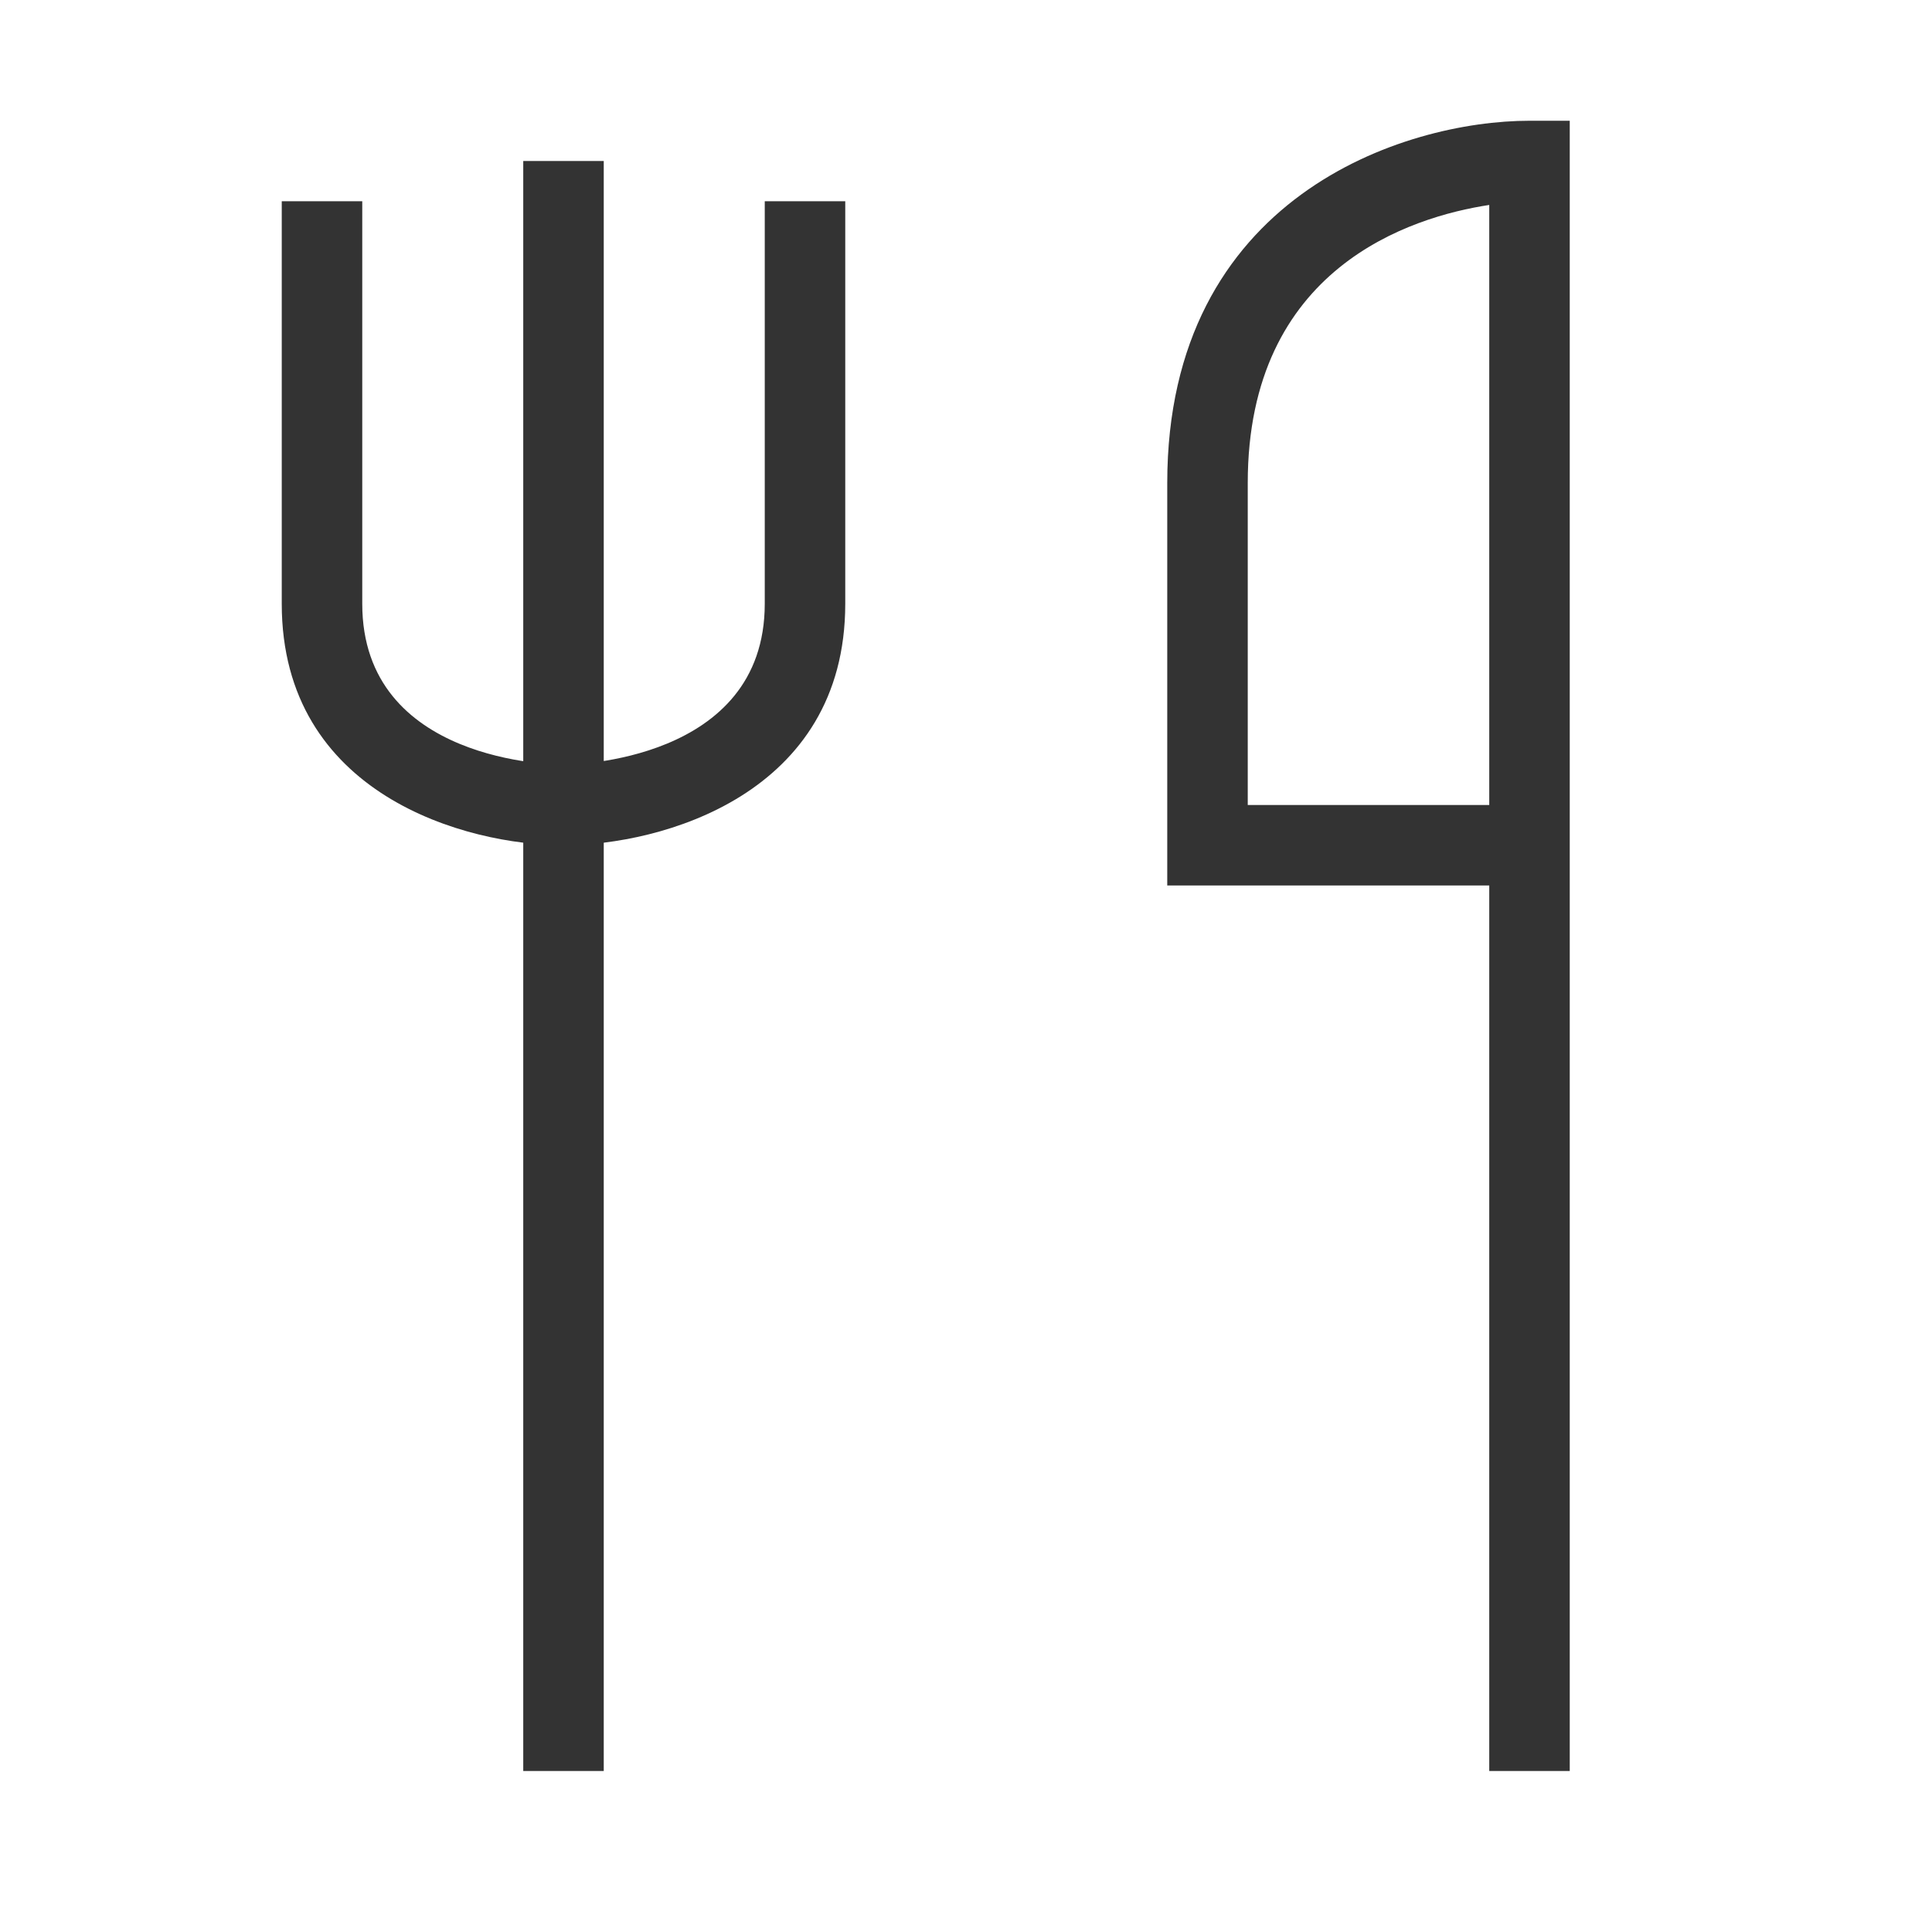 <?xml version="1.0" encoding="iso-8859-1"?>
<svg version="1.1" id="&#x56FE;&#x5C42;_1" xmlns="http://www.w3.org/2000/svg" xmlns:xlink="http://www.w3.org/1999/xlink" x="0px"
	 y="0px" viewBox="0 0 24 24" style="enable-background:new 0 0 24 24;" xml:space="preserve">
<rect x="6.5" y="2" style="fill:#333333;" width="1" height="20"/>
<path style="fill:#333333;" d="M7,10.5c-1.21,0-3.5-0.627-3.5-3v-5h1v5c0,1.977,2.398,2,2.5,2c0.101,0,2.5-0.035,2.5-2v-5h1v5
	C10.5,9.873,8.21,10.5,7,10.5z"/>
<path style="fill:none;" d="M15,6c0-4,4-4,4-4v8.5h-4V6z"/>
<path style="fill:#333333;" d="M19.5,22h-1V11h-4V6c0-3.56,2.943-4.5,4.5-4.5h0.5V22z M15.5,10h3V2.546
	c-0.971,0.148-3,0.779-3,3.454V10z"/>
</svg>







